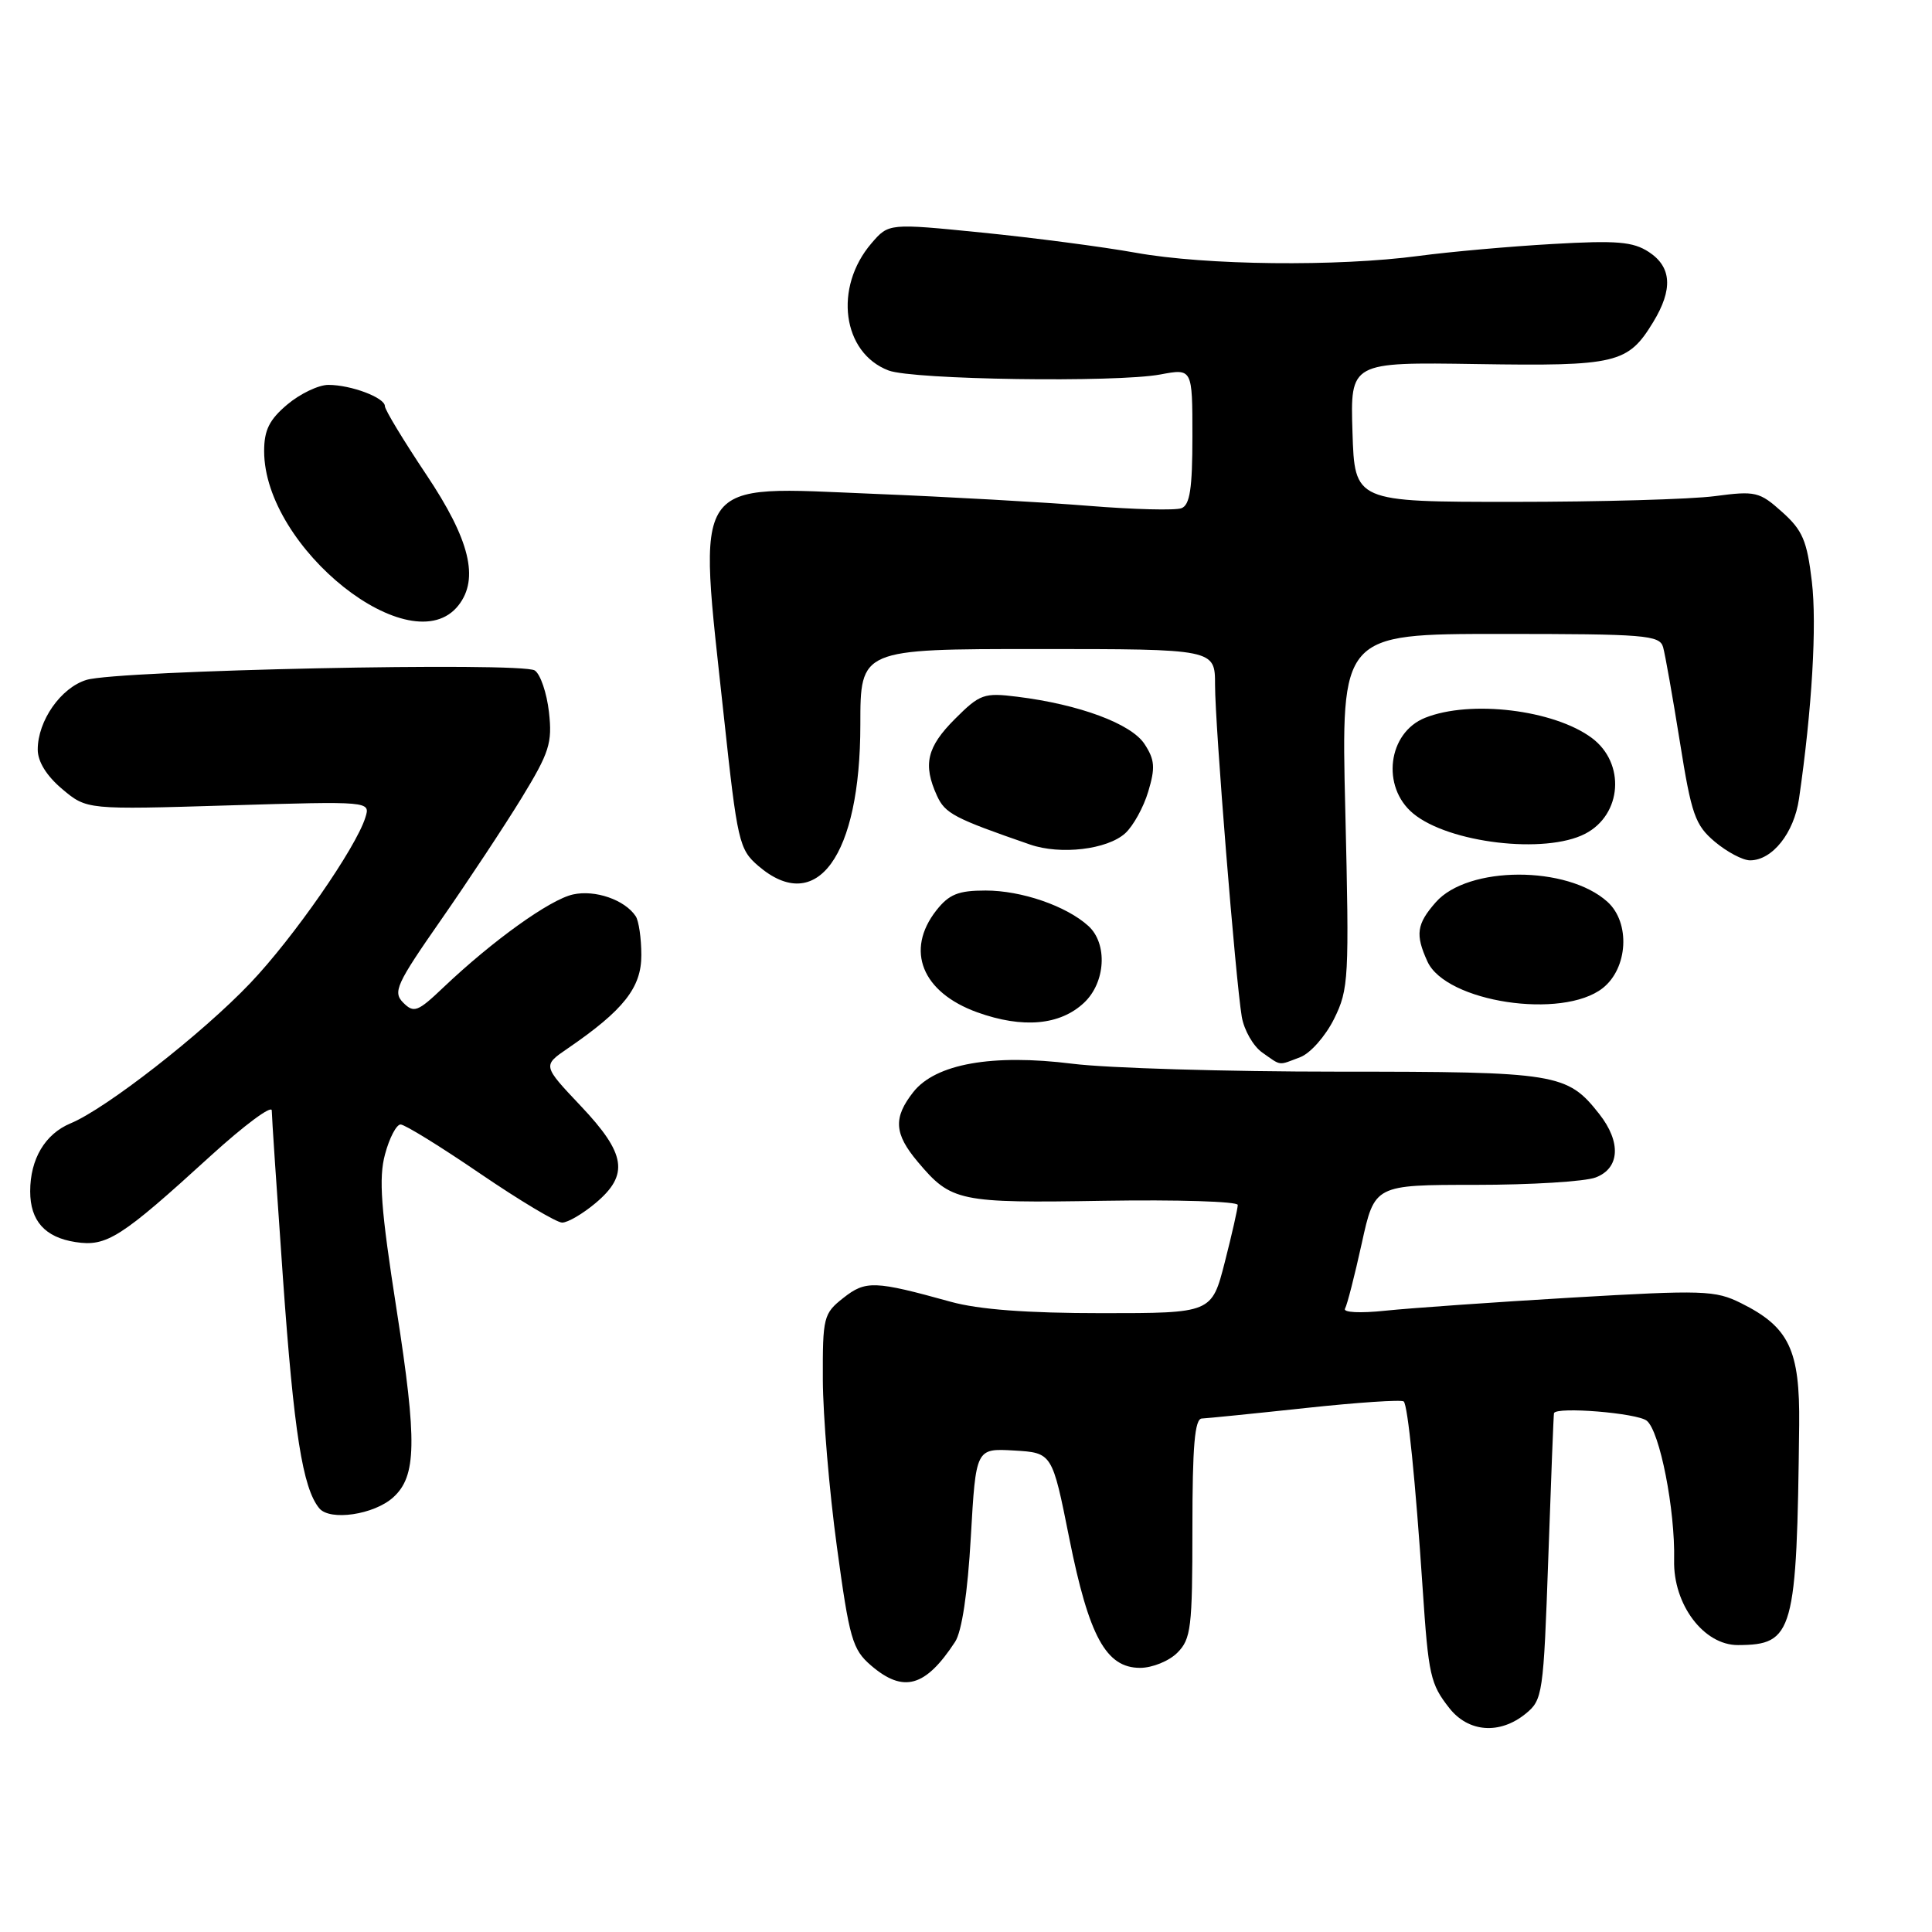 <?xml version="1.0" encoding="UTF-8" standalone="no"?>
<!DOCTYPE svg PUBLIC "-//W3C//DTD SVG 1.1//EN" "http://www.w3.org/Graphics/SVG/1.1/DTD/svg11.dtd" >
<svg xmlns="http://www.w3.org/2000/svg" xmlns:xlink="http://www.w3.org/1999/xlink" version="1.1" viewBox="0 0 256 256">
 <g >
 <path fill="currentColor"
d=" M 202.14 227.09 C 204.42 225.24 204.52 224.55 205.16 206.34 C 205.52 195.98 205.86 187.39 205.91 187.25 C 206.23 186.36 216.91 187.23 218.20 188.25 C 219.93 189.63 221.98 200.06 221.83 206.73 C 221.69 212.60 225.76 218.01 230.30 217.98 C 237.66 217.95 238.09 216.39 238.40 188.82 C 238.51 178.86 237.07 175.84 230.69 172.67 C 227.27 170.97 225.72 170.92 208.26 171.94 C 197.94 172.55 186.85 173.33 183.60 173.67 C 180.21 174.03 177.92 173.91 178.22 173.40 C 178.51 172.90 179.50 169.01 180.44 164.75 C 182.14 157.00 182.14 157.00 195.50 157.00 C 202.85 157.00 210.02 156.56 211.43 156.02 C 214.64 154.81 214.84 151.33 211.91 147.61 C 207.66 142.21 206.34 142.00 177.27 142.00 C 162.52 142.00 146.69 141.53 142.10 140.95 C 131.48 139.62 123.97 140.96 121.02 144.70 C 118.34 148.11 118.47 150.22 121.61 153.95 C 126.05 159.22 127.01 159.43 146.25 159.11 C 156.01 158.95 164.00 159.20 164.01 159.66 C 164.01 160.12 163.24 163.54 162.29 167.25 C 160.56 174.00 160.56 174.00 146.00 174.00 C 136.08 174.00 129.69 173.52 125.97 172.49 C 115.87 169.69 114.71 169.65 111.75 171.98 C 109.12 174.05 109.00 174.53 109.03 182.82 C 109.05 187.60 109.88 197.54 110.89 204.93 C 112.55 217.16 112.95 218.56 115.41 220.68 C 119.71 224.37 122.62 223.56 126.55 217.56 C 127.45 216.20 128.22 211.06 128.64 203.65 C 129.31 191.91 129.31 191.91 134.36 192.20 C 139.42 192.50 139.42 192.50 141.68 203.81 C 144.29 216.85 146.56 221.00 151.07 221.00 C 152.68 221.00 154.90 220.10 156.00 219.00 C 157.82 217.18 158.00 215.67 158.00 202.50 C 158.00 191.59 158.31 187.99 159.25 187.96 C 159.94 187.93 166.12 187.31 173.00 186.57 C 179.88 185.83 185.72 185.44 186.00 185.70 C 186.54 186.20 187.55 196.14 188.51 210.50 C 189.28 222.03 189.53 223.13 192.05 226.34 C 194.58 229.55 198.72 229.86 202.14 227.09 Z  M 52.10 198.41 C 55.20 195.61 55.28 191.06 52.56 173.60 C 50.46 160.14 50.16 156.11 51.02 152.94 C 51.60 150.77 52.53 149.00 53.08 149.00 C 53.64 149.00 58.38 151.93 63.61 155.50 C 68.85 159.07 73.74 162.00 74.49 162.00 C 75.24 162.00 77.23 160.83 78.92 159.41 C 83.38 155.66 82.96 152.89 76.95 146.54 C 71.90 141.20 71.90 141.20 75.20 138.94 C 82.64 133.85 85.00 130.85 84.98 126.55 C 84.98 124.32 84.64 122.00 84.23 121.40 C 82.79 119.23 78.86 117.87 75.93 118.52 C 72.87 119.19 65.29 124.63 58.74 130.85 C 55.35 134.08 54.84 134.27 53.43 132.86 C 52.03 131.45 52.50 130.41 58.43 121.90 C 62.03 116.73 66.84 109.45 69.12 105.73 C 72.80 99.70 73.20 98.45 72.74 94.35 C 72.45 91.82 71.61 89.34 70.86 88.84 C 69.14 87.69 15.63 88.81 11.46 90.09 C 8.07 91.12 5.00 95.50 5.00 99.32 C 5.00 100.92 6.17 102.81 8.25 104.56 C 11.50 107.29 11.50 107.29 30.29 106.72 C 49.09 106.16 49.09 106.16 48.41 108.33 C 47.16 112.35 38.87 124.28 33.16 130.27 C 26.80 136.96 14.03 146.92 9.35 148.85 C 5.97 150.26 4.00 153.57 4.00 157.86 C 4.00 161.77 5.96 163.96 10.00 164.58 C 14.13 165.22 16.00 164.03 27.93 153.14 C 32.37 149.10 36.00 146.40 36.01 147.14 C 36.01 147.89 36.68 157.87 37.49 169.33 C 38.94 189.79 40.10 197.17 42.30 199.85 C 43.71 201.57 49.56 200.71 52.10 198.41 Z  M 172.29 140.08 C 173.63 139.57 175.63 137.30 176.77 135.01 C 178.72 131.07 178.79 129.67 178.26 107.43 C 177.69 84.00 177.69 84.00 198.78 84.00 C 218.00 84.00 219.91 84.15 220.37 85.75 C 220.64 86.71 221.64 92.36 222.59 98.29 C 224.13 107.96 224.61 109.33 227.23 111.54 C 228.84 112.89 230.93 114.00 231.89 114.00 C 234.84 114.00 237.72 110.38 238.38 105.83 C 240.10 93.98 240.76 82.80 240.08 77.06 C 239.44 71.64 238.85 70.26 236.14 67.84 C 233.14 65.15 232.62 65.03 227.23 65.74 C 224.08 66.16 212.05 66.50 200.50 66.50 C 179.50 66.50 179.50 66.50 179.21 57.24 C 178.92 47.98 178.92 47.98 195.71 48.24 C 214.21 48.53 215.71 48.17 219.05 42.69 C 221.70 38.34 221.51 35.38 218.48 33.39 C 216.38 32.02 214.24 31.84 205.73 32.33 C 200.10 32.65 192.12 33.36 188.00 33.91 C 177.20 35.35 159.77 35.16 150.50 33.49 C 146.10 32.70 136.93 31.50 130.13 30.82 C 117.76 29.58 117.76 29.58 115.48 32.23 C 110.44 38.09 111.60 46.76 117.74 49.09 C 120.97 50.32 147.90 50.71 153.75 49.62 C 158.00 48.82 158.00 48.82 158.00 57.81 C 158.00 64.74 157.67 66.91 156.55 67.34 C 155.75 67.65 150.23 67.51 144.30 67.03 C 138.36 66.55 125.57 65.83 115.89 65.44 C 91.31 64.44 92.45 62.76 95.92 94.97 C 97.70 111.53 97.94 112.55 100.46 114.72 C 108.22 121.40 114.00 113.43 114.00 96.03 C 114.00 86.00 114.00 86.00 137.50 86.00 C 161.00 86.00 161.00 86.00 161.00 90.76 C 161.00 96.09 163.71 129.71 164.54 134.72 C 164.84 136.49 166.06 138.63 167.26 139.47 C 169.84 141.28 169.31 141.21 172.29 140.08 Z  M 143.64 132.87 C 146.51 130.18 146.79 125.03 144.21 122.69 C 141.29 120.04 135.36 118.00 130.60 118.00 C 126.98 118.00 125.76 118.49 124.07 120.63 C 119.92 125.92 122.16 131.49 129.50 134.14 C 135.52 136.30 140.46 135.86 143.64 132.87 Z  M 212.37 130.93 C 215.72 128.29 216.05 122.26 213.00 119.50 C 207.67 114.67 194.51 114.70 190.25 119.55 C 187.71 122.44 187.51 123.83 189.14 127.40 C 191.59 132.79 207.02 135.13 212.37 130.93 Z  M 149.09 110.42 C 150.15 109.46 151.53 106.97 152.15 104.88 C 153.10 101.72 153.02 100.67 151.65 98.58 C 149.88 95.89 143.02 93.34 134.79 92.32 C 130.38 91.77 129.84 91.96 126.54 95.26 C 122.81 98.99 122.27 101.30 124.15 105.43 C 125.23 107.80 126.43 108.43 136.50 111.91 C 140.53 113.30 146.71 112.57 149.09 110.42 Z  M 210.04 110.48 C 214.93 107.95 215.41 101.12 210.92 97.78 C 205.90 94.05 194.85 92.71 188.84 95.11 C 183.89 97.08 182.99 104.26 187.25 107.79 C 191.97 111.71 204.75 113.22 210.04 110.48 Z  M 60.75 80.21 C 63.52 76.68 62.25 71.50 56.50 62.91 C 53.48 58.39 51.00 54.30 51.00 53.82 C 51.00 52.69 46.52 51.00 43.51 51.00 C 42.21 51.00 39.77 52.17 38.08 53.59 C 35.69 55.60 35.00 56.99 35.00 59.77 C 35.00 72.63 54.53 88.13 60.75 80.21 Z "/>
</g>
</svg>